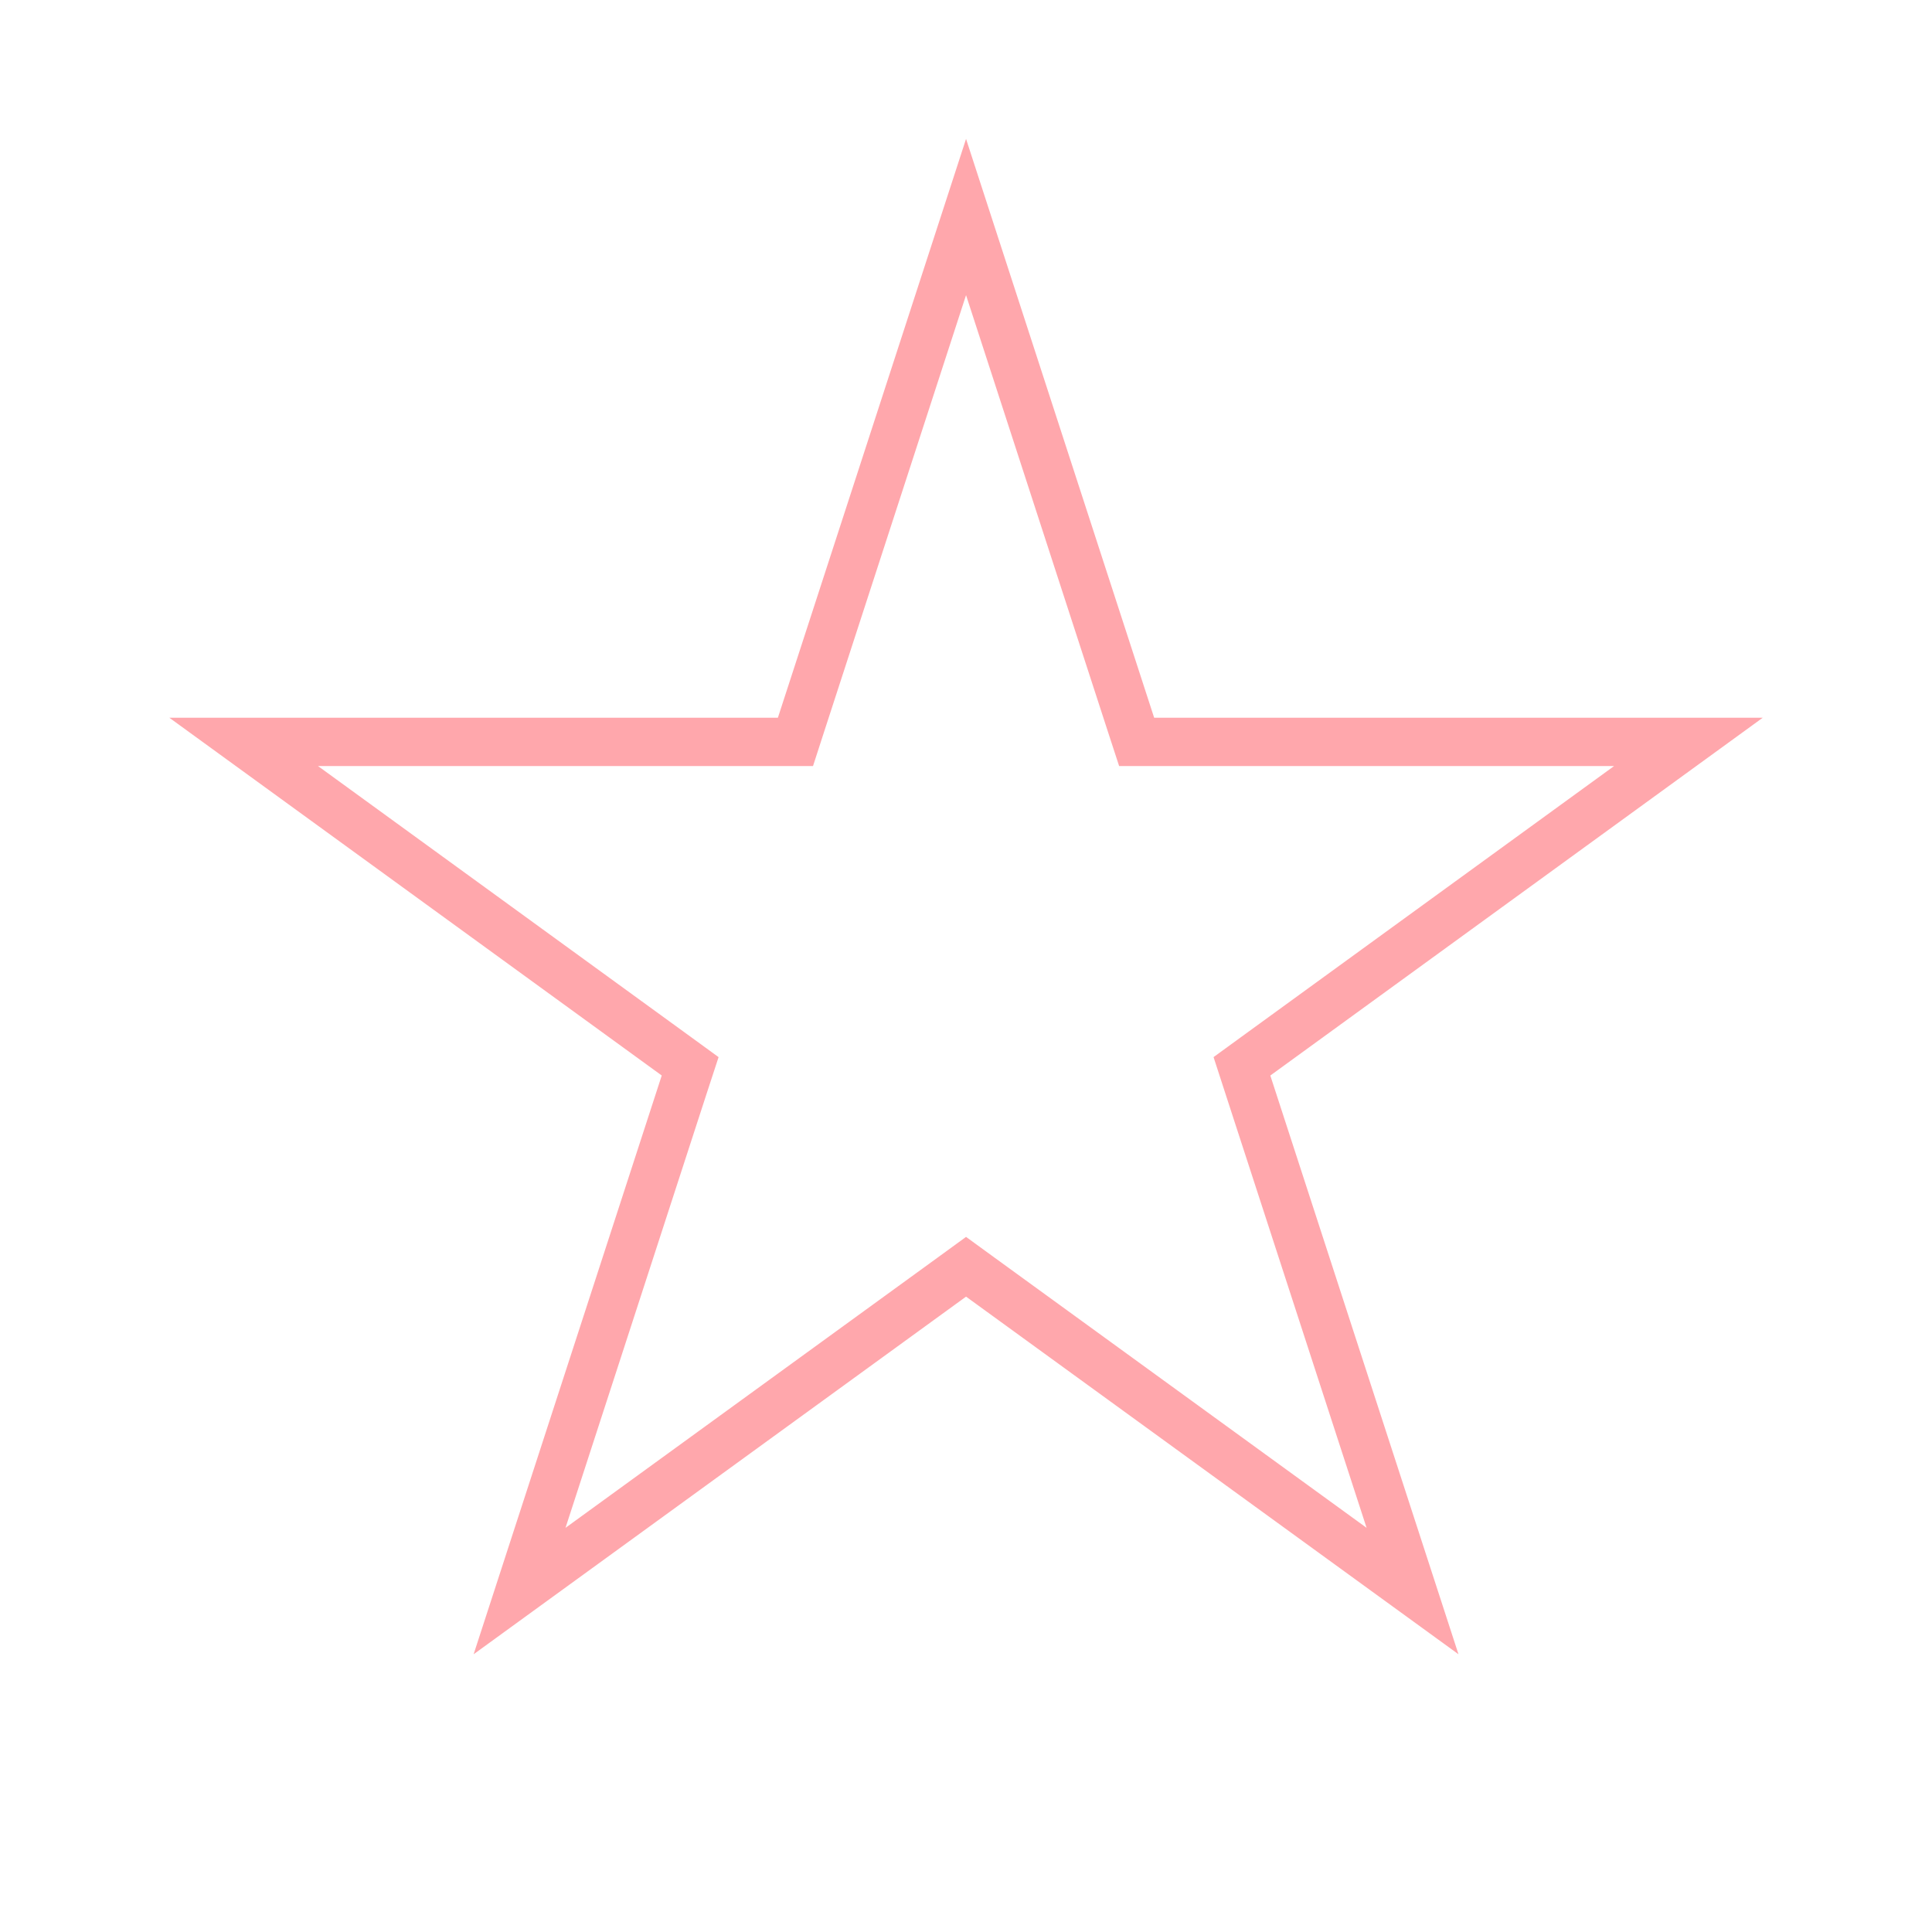 <svg width="40" height="40" viewBox="0 0 40 40" fill="none" xmlns="http://www.w3.org/2000/svg">
<path d="M20.001 4.493L23.42 15.014L23.533 15.36H23.896H34.957L26.007 21.863L25.713 22.077L25.825 22.422L29.245 32.941L20.295 26.441L20.001 26.227L19.707 26.441L10.757 32.941L14.176 22.422L14.289 22.077L13.995 21.863L5.045 15.36H16.106H16.469L16.581 15.014L20.001 4.493Z" stroke="#FFA7AC"/>
</svg>
